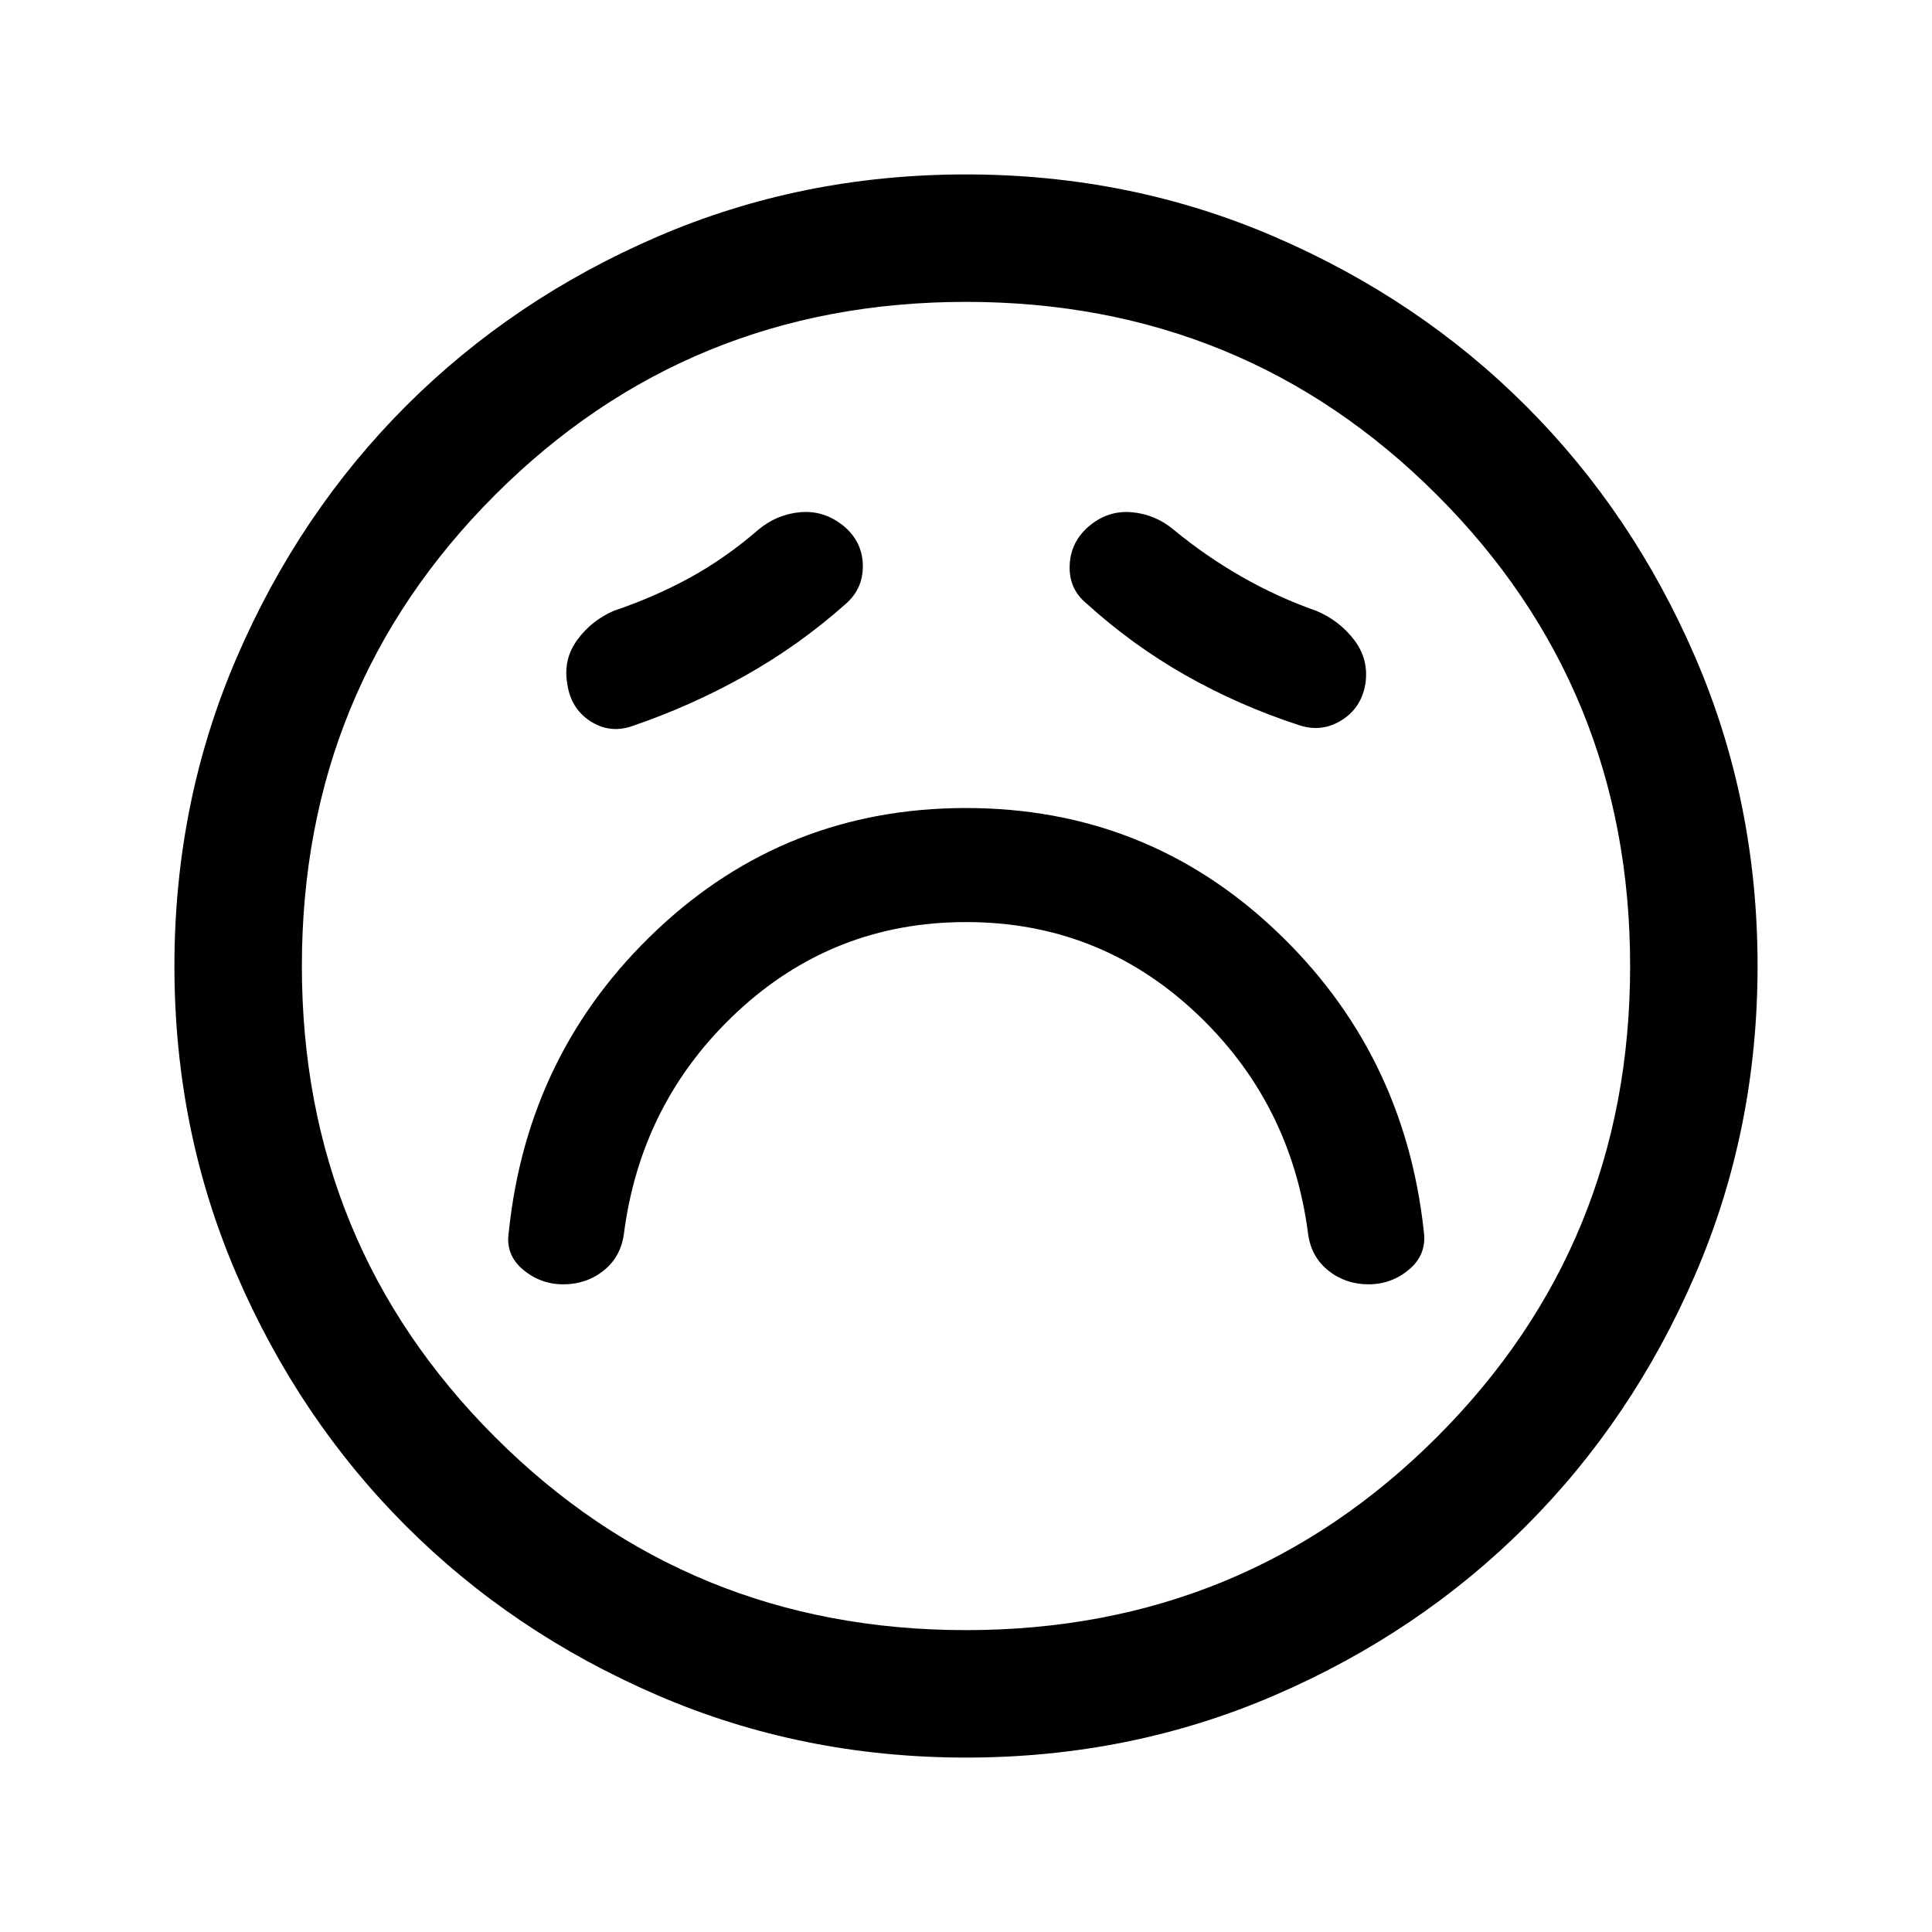<svg xmlns="http://www.w3.org/2000/svg" height="40" viewBox="0 -960 960 960" width="40"><path d="M480.05-501.83q65.78 0 113.62 44.58Q641.5-412.67 650-346.83q1.56 11.44 10.09 18.22 8.54 6.78 19.91 6.78 11.5 0 20.25-7.44T707.5-348q-9.67-89.33-73.92-149.92Q569.33-558.5 480-558.5q-89.33 0-153.58 60.58-64.25 60.59-73.59 149.92-1.83 11.33 6.92 18.75t20.17 7.42q11.41 0 19.96-6.78T310-346.83q8.5-65.84 56.38-110.42t113.67-44.58ZM420.4-660.08q8.6-7.59 8.33-19.22-.26-11.62-9.56-19.37-9.67-7.83-21.42-6.83-11.75 1-21.08 8.83-16.17 14-33.83 23.69-17.66 9.68-37.84 16.48-11.1 4.81-18.13 14.42-7.04 9.61-5.04 21.58 1.67 12.33 11.24 18.67 9.58 6.33 20.43 2.83 29.5-10 56.57-25.17 27.07-15.17 50.33-35.91Zm119.43-.09q23 20.84 49.34 35.75Q615.5-609.5 645-599.83q11.49 4 21.54-2.23 10.05-6.23 11.96-18.44 1.67-12.02-5.67-21.59-7.33-9.58-18.83-14.41-19.02-6.67-36.84-16.83-17.83-10.17-33.83-23.34-9.19-7.76-20.93-8.8-11.73-1.03-21.05 6.73-9.32 7.76-9.83 19.53-.52 11.77 8.31 19.04Zm-59.79 573.5q-81.61 0-153.44-31.01-71.83-31-124.97-84.16Q148.5-255 117.58-326.71q-30.91-71.71-30.91-153.25 0-81.61 31.01-153.44 31-71.83 84.16-124.97Q255-811.5 326.71-842.42q71.71-30.91 153.25-30.91 81.61 0 153.44 31.01 71.83 31 124.97 84.16Q811.5-705 842.42-633.29q30.91 71.71 30.91 153.25 0 81.61-31.01 153.44-31 71.83-84.16 124.97Q705-148.5 633.29-117.58q-71.71 30.91-153.25 30.91ZM480-480Zm0 330q138.08 0 234.04-95.96Q810-341.92 810-480q0-138.08-95.96-234.04Q618.08-810 480-810q-138.08 0-234.04 95.96Q150-618.08 150-480q0 138.08 95.96 234.04Q341.92-150 480-150Z"/></svg>